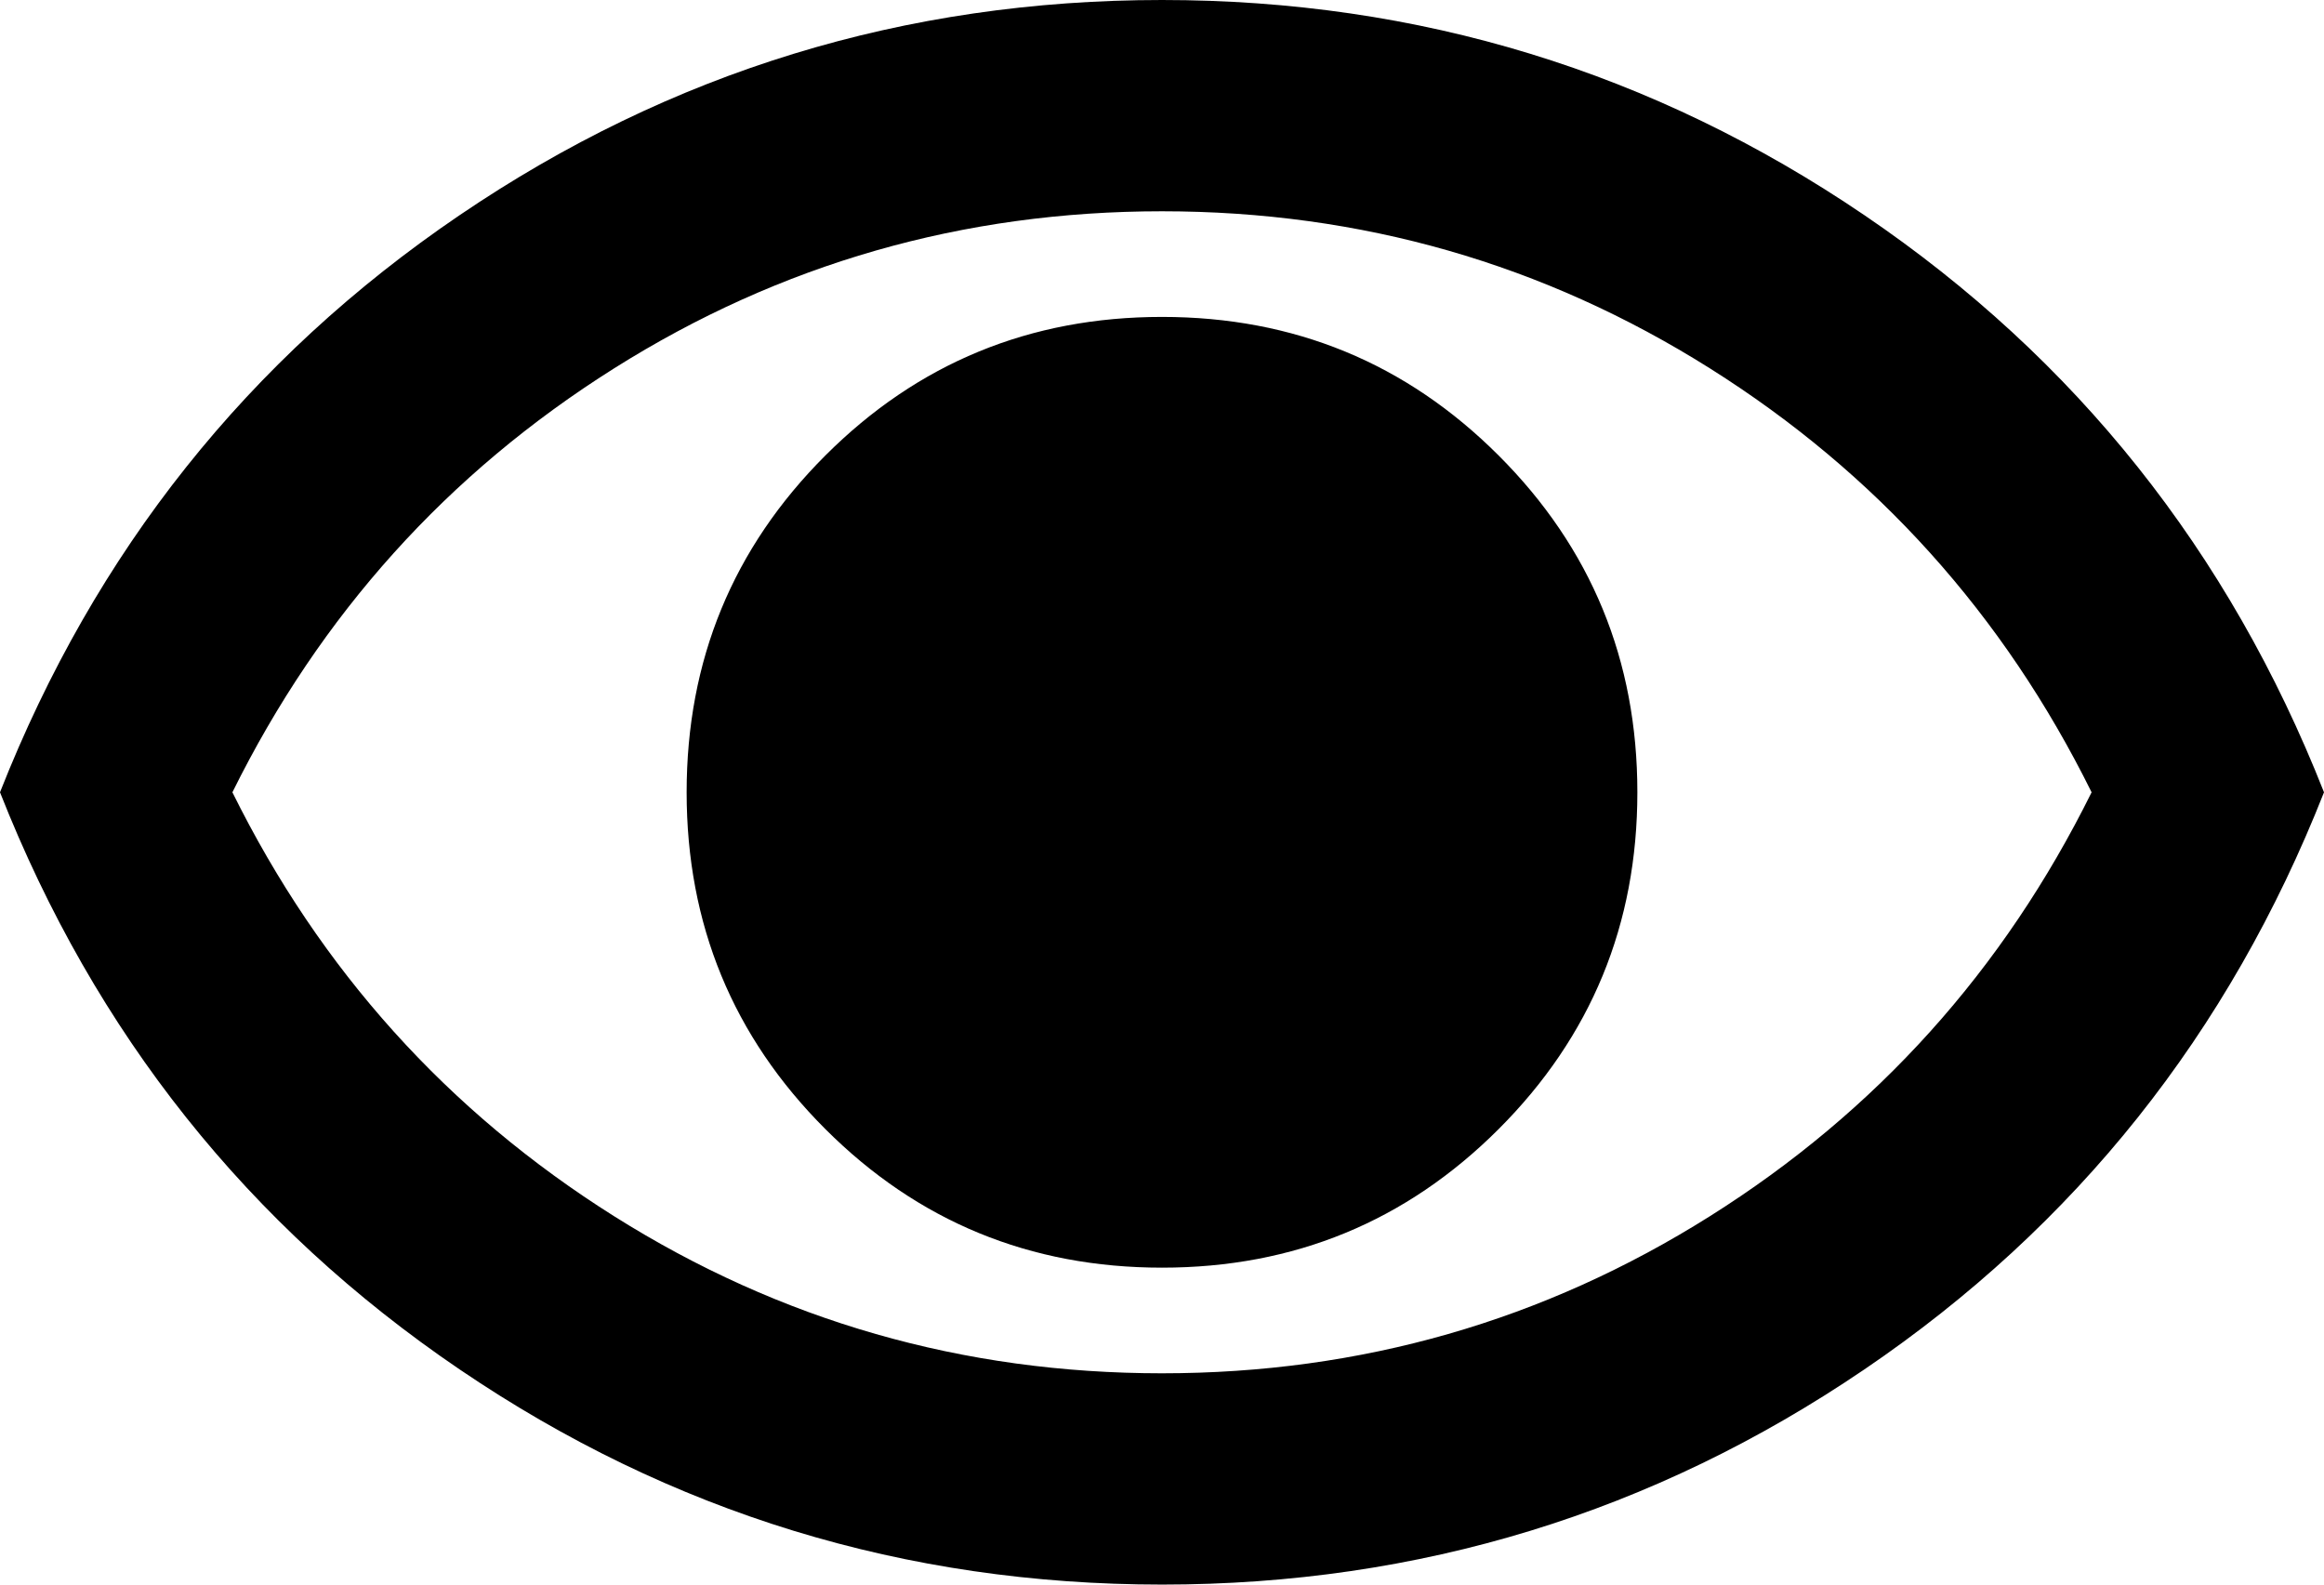 <?xml version="1.0" encoding="UTF-8" standalone="no"?>
<svg
   height="15"
   viewBox="0 -960 880 600"
   width="22"
   fill="#000000"
   version="1.1"
   id="svg1"
   sodipodi:docname="eye.svg"
   inkscape:version="1.4.2 (f4327f4, 2025-05-13)"
   xmlns:inkscape="http://www.inkscape.org/namespaces/inkscape"
   xmlns:sodipodi="http://sodipodi.sourceforge.net/DTD/sodipodi-0.dtd"
   xmlns="http://www.w3.org/2000/svg"
   xmlns:svg="http://www.w3.org/2000/svg">
  <defs
     id="defs1" />
  <sodipodi:namedview
     id="namedview1"
     pagecolor="#ffffff"
     bordercolor="#000000"
     borderopacity="0.25"
     inkscape:showpageshadow="2"
     inkscape:pageopacity="0.0"
     inkscape:pagecheckerboard="false"
     inkscape:deskcolor="#d1d1d1"
     inkscape:zoom="12.006084"
     inkscape:cx="24.612521"
     inkscape:cy="9.4535404"
     inkscape:window-width="1920"
     inkscape:window-height="1017"
     inkscape:window-x="-8"
     inkscape:window-y="79"
     inkscape:window-maximized="1"
     inkscape:current-layer="svg1" />
  <path
     d="m 440,-480 q 75,0 127.5,-52.5 Q 620,-585 620,-660 620,-735 567.5,-787.5 515,-840 440,-840 365,-840 312.5,-787.5 260,-735 260,-660 q 0,75 52.5,127.5 Q 365,-480 440,-480 Z m 0,-72 q -45,0 -76.5,-31.5 Q 332,-615 332,-660 q 0,-45 31.5,-76.5 31.5,-31.5 76.5,-31.5 45,0 76.5,31.5 31.5,31.5 31.5,76.5 0,45 -31.5,76.5 Q 485,-552 440,-552 Z m 0,192 Q 294,-360 174,-441.5 54,-523 0,-660 54,-797 174,-878.5 294,-960 440,-960 q 146,0 266,81.5 120,81.5 174,218.5 -54,137 -174,218.5 -120,81.5 -266,81.5 z m 0,-300 z m 0,220 q 113,0 207.5,-59.5 Q 742,-559 792,-660 742,-761 647.5,-820.5 553,-880 440,-880 327,-880 232.5,-820.5 138,-761 88,-660 138,-559 232.5,-499.5 327,-440 440,-440 Z"
     id="path1" />
  <circle
     style="fill:#000000;stroke:#000000;stroke-width:200"
     id="path2"
     cx="448.834"
     cy="-652.368"
     r="60.074" />
</svg>
